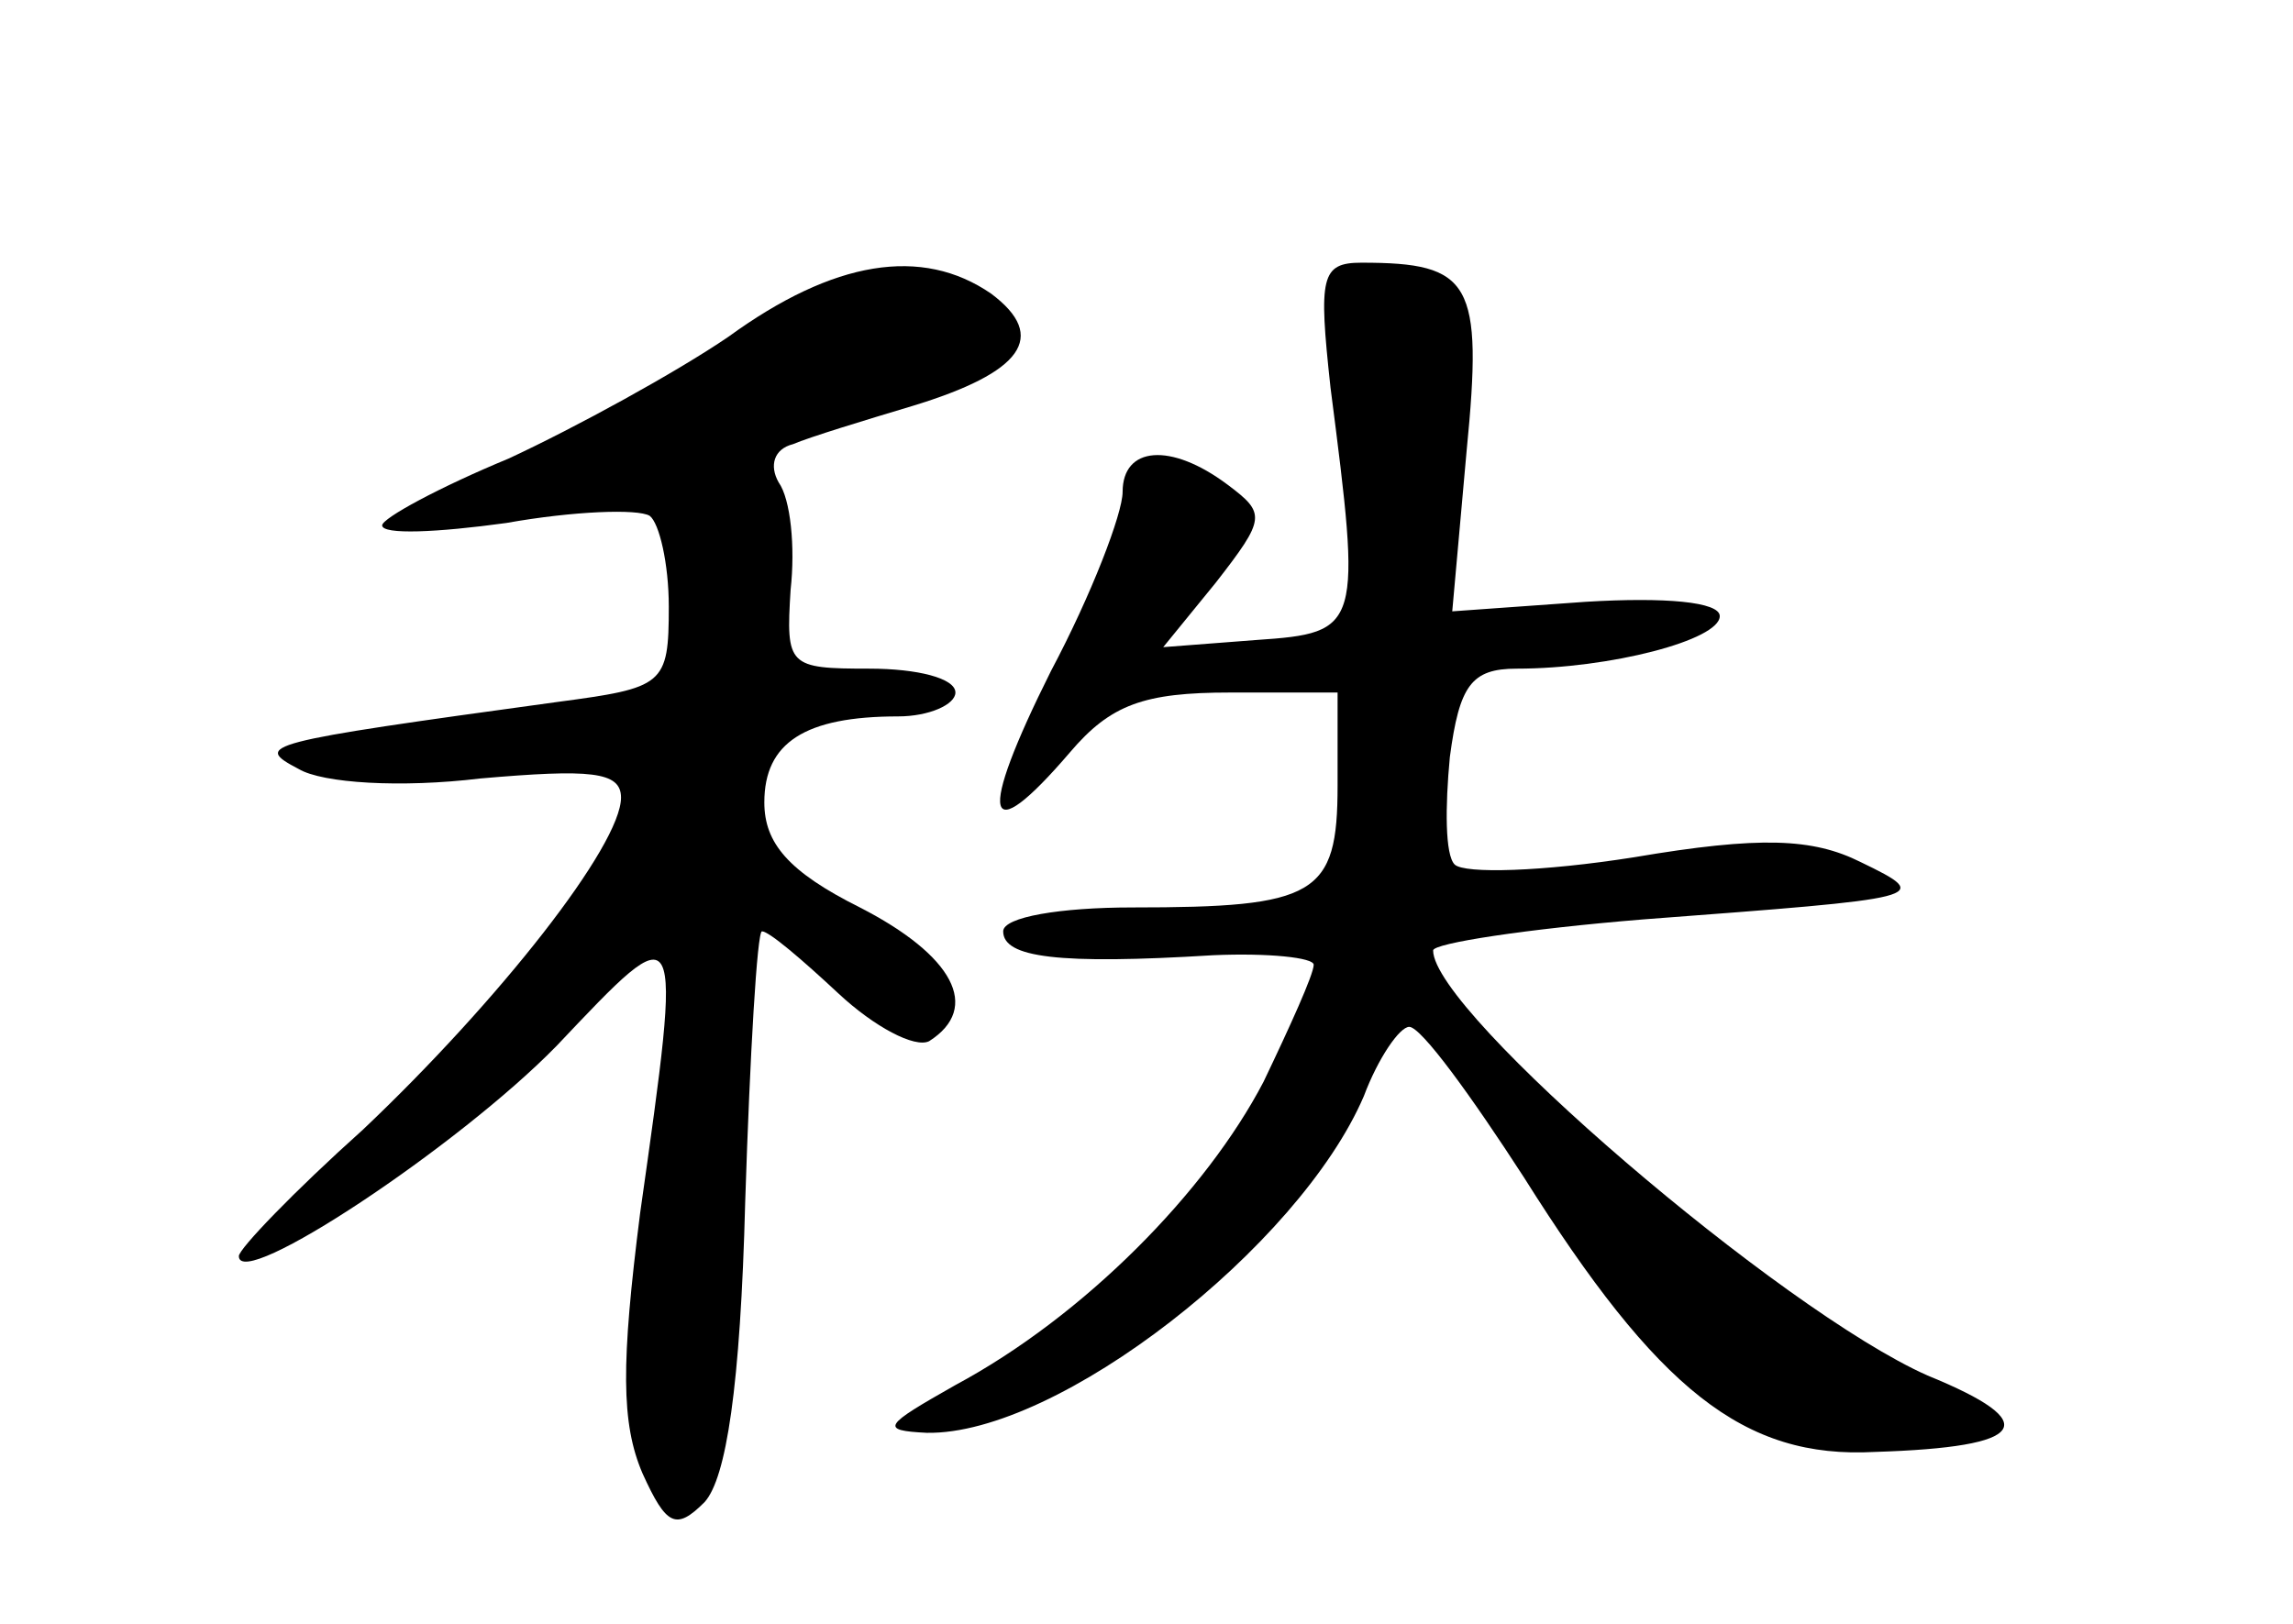 <?xml version="1.0" standalone="no"?>
<!DOCTYPE svg PUBLIC "-//W3C//DTD SVG 20010904//EN"
 "http://www.w3.org/TR/2001/REC-SVG-20010904/DTD/svg10.dtd">
<svg version="1.0" xmlns="http://www.w3.org/2000/svg"
 width="96pt" height="68pt" viewBox="0 0 96 68"
 preserveAspectRatio="xMidYMid meet">
<g transform="translate(0,68) scale(0.1,-0.1)"
fill="#000000" stroke="none">
<path d="M305 539 c-22 -15 -64 -38 -92 -51 -29 -12 -53 -25 -53 -28 0 -4 23
-3 52 1 28 5 55 6 60 3 4 -3 8 -20 8 -38 0 -33 -2 -34 -47 -40 -124 -17 -127
-18 -108 -28 10 -6 43 -8 76 -4 46 4 59 3 59 -8 0 -20 -51 -85 -108 -139 -29
-26 -52 -50 -52 -53 0 -15 92 46 133 88 53 56 53 57 35 -70 -8 -63 -8 -88 1
-109 10 -22 14 -24 26 -12 9 10 15 48 17 126 2 62 5 113 7 113 3 0 17 -12 32
-26 15 -14 32 -23 38 -20 22 14 10 36 -29 56 -30 15 -40 27 -40 44 0 25 17 36
56 36 13 0 24 5 24 10 0 6 -16 10 -36 10 -34 0 -35 1 -33 33 2 18 0 38 -5 45
-4 7 -2 14 6 16 7 3 30 10 50 16 46 14 57 29 33 47 -29 20 -66 14 -110 -18z"/>
<path d="M557 518 c13 -101 13 -103 -31 -106 l-39 -3 22 27 c21 27 21 29 5 41
-24 18 -44 16 -44 -3 0 -9 -13 -43 -30 -75 -31 -62 -28 -76 8 -34 17 20 31 25
67 25 l45 0 0 -39 c0 -46 -9 -51 -86 -51 -30 0 -54 -4 -54 -10 0 -11 23 -14
88 -10 23 1 42 -1 42 -4 0 -4 -10 -26 -21 -49 -24 -46 -75 -98 -129 -127 -30
-17 -32 -19 -12 -20 55 -1 156 78 183 141 6 16 15 29 19 29 5 0 26 -29 48 -63
56 -89 92 -118 147 -115 64 2 71 12 22 32 -61 27 -207 152 -207 178 0 3 39 9
88 13 119 9 122 9 91 24 -20 10 -42 11 -95 2 -38 -6 -71 -7 -75 -3 -4 4 -4 24
-2 45 4 30 9 37 28 37 39 0 85 12 85 22 0 6 -23 8 -56 6 l-56 -4 6 67 c7 71 2
79 -44 79 -17 0 -18 -6 -13 -52z"/>
</g>
</svg>
